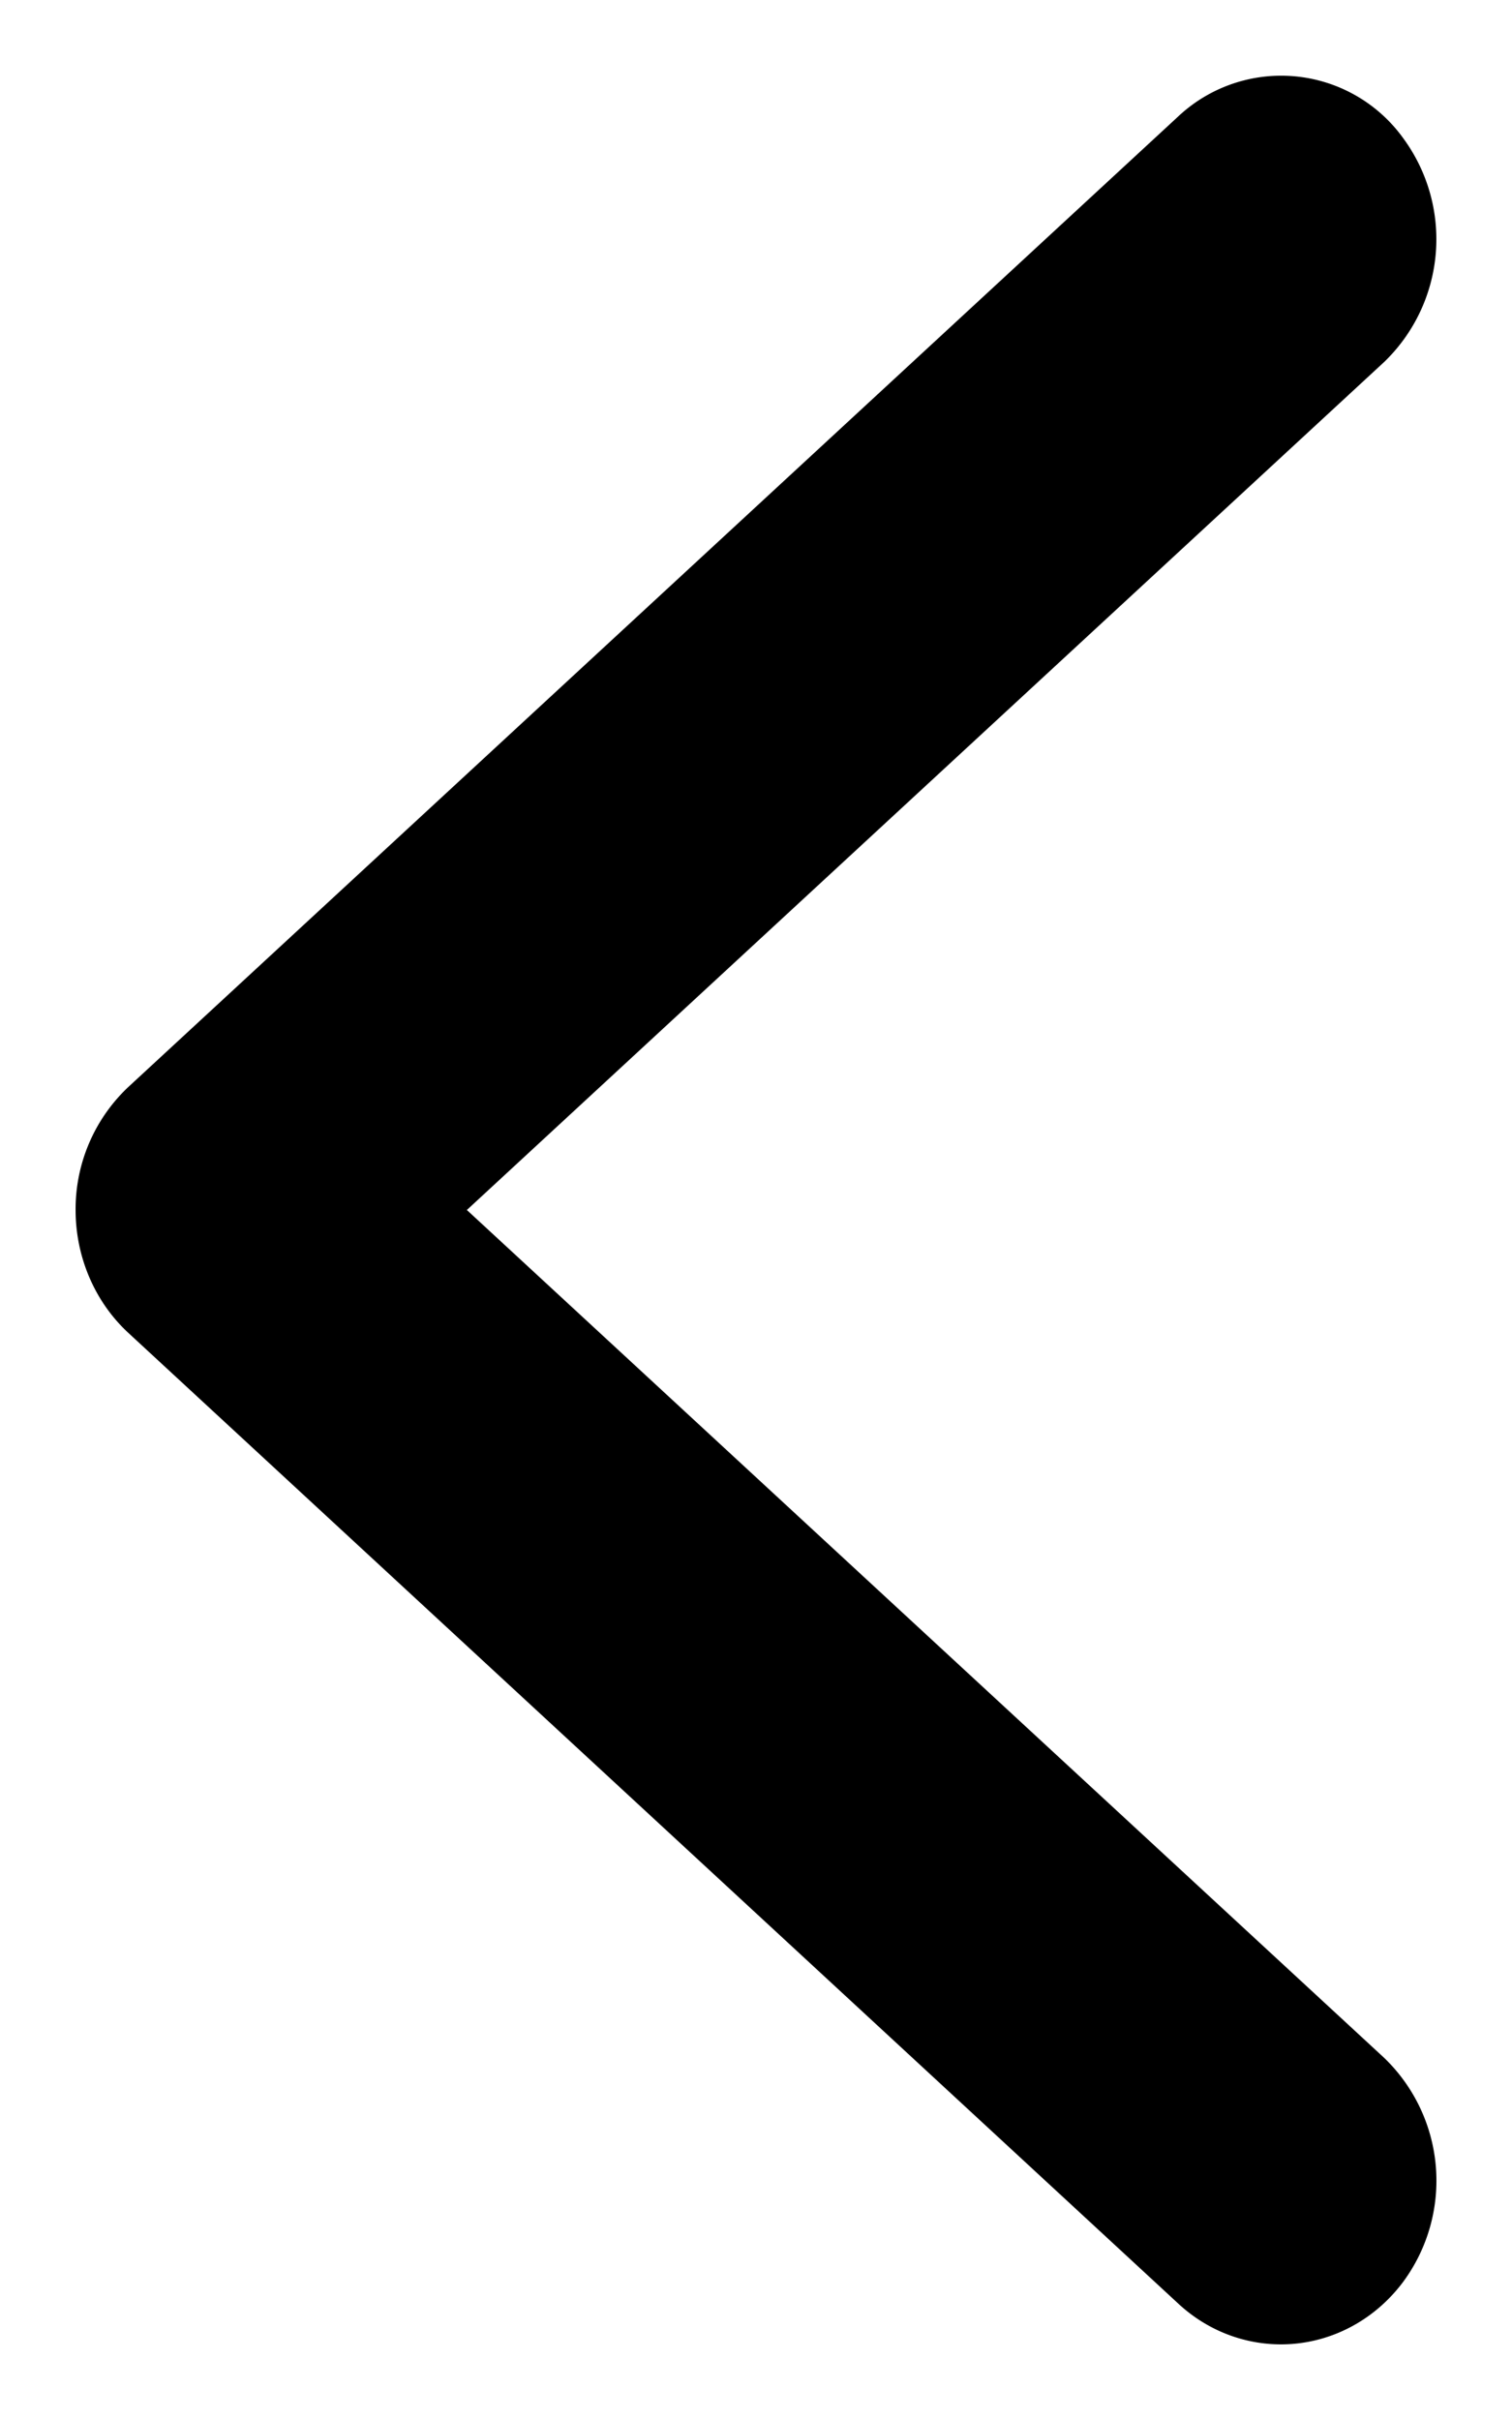 <svg xmlns="http://www.w3.org/2000/svg" width="10" height="16" viewBox="0 0 10 16">
    <path fill="#000" fill-rule="evenodd" stroke="#000" d="M2.351 8l6.46-5.97a.627.627 0 0 0 .066-.821.495.495 0 0 0-.744-.073L1.189 7.553A.61.61 0 0 0 1 8c0 .173.07.337.19.447l6.943 6.417c.098.091.219.136.339.136.15 0 .3-.071.405-.209a.627.627 0 0 0-.066-.822L2.351 8z"/>
</svg>
